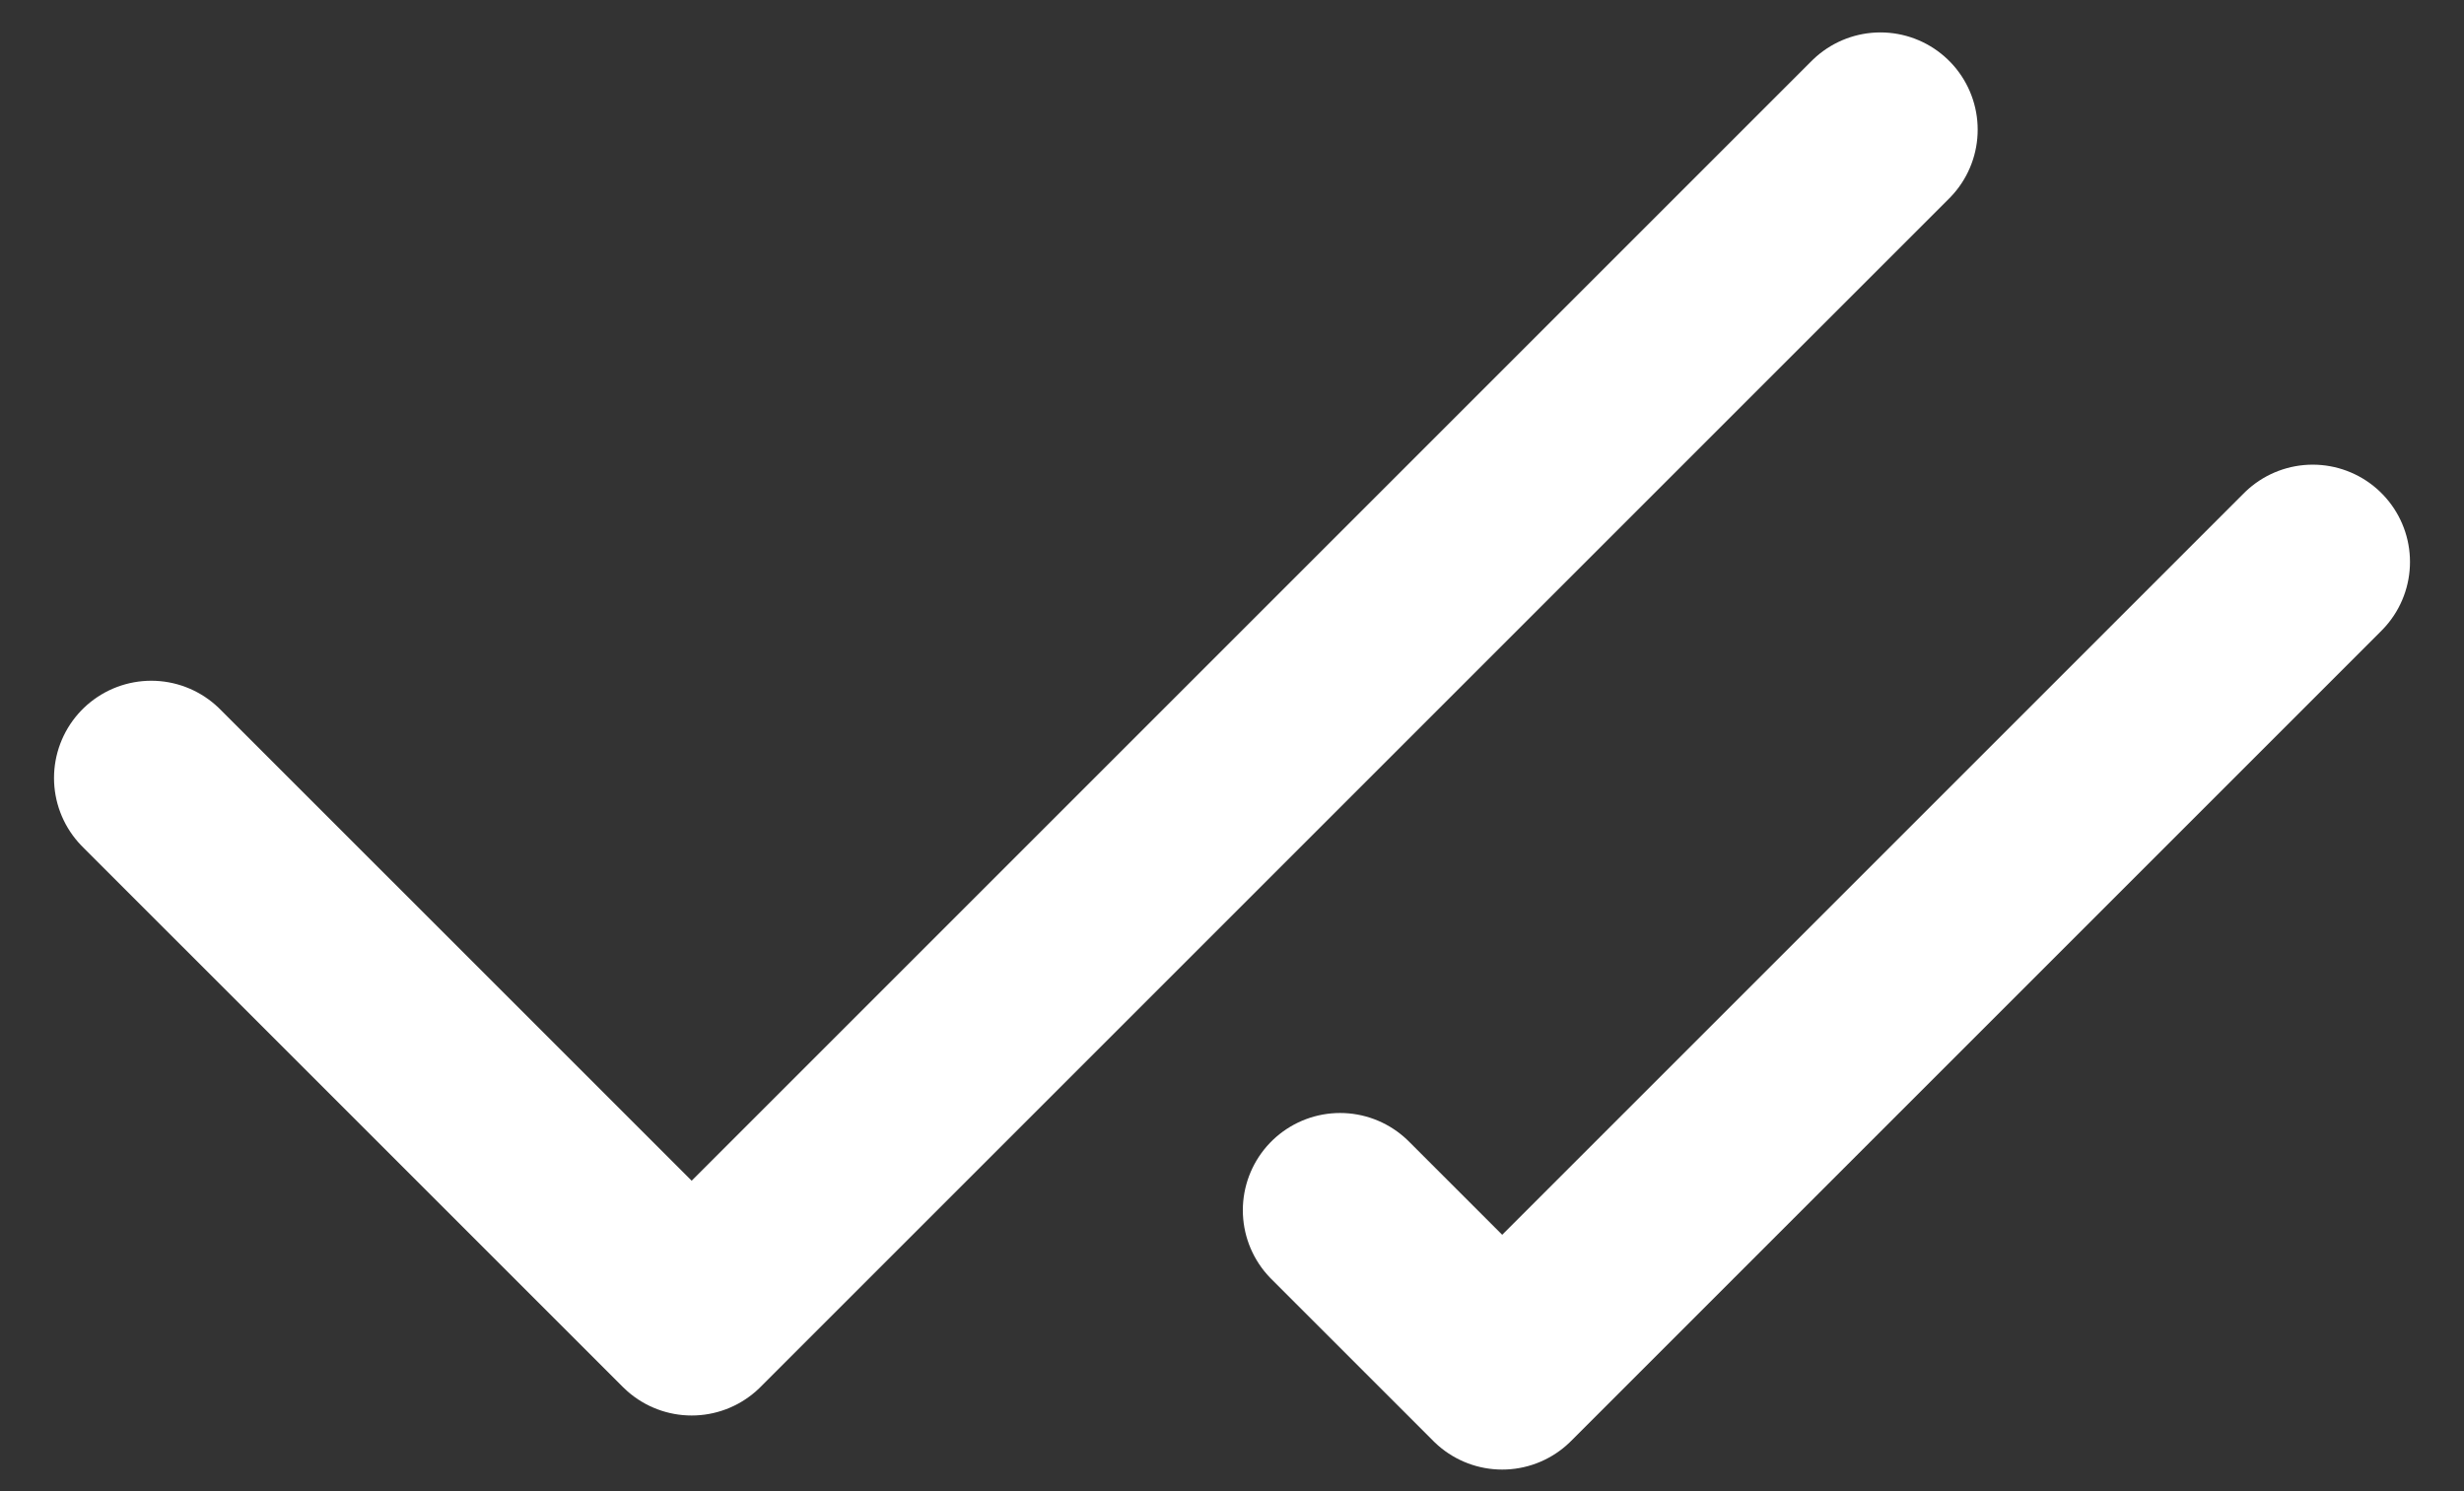<svg width="38" height="23" viewBox="0 0 38 23" fill="none" xmlns="http://www.w3.org/2000/svg">
<rect x="0" y="0" width="38" height="23" fill="#333333" stroke="none"/>
<path d="M29 2L10.667 20.333L2.333 12" stroke="white" stroke-width="3" stroke-linecap="round" stroke-linejoin="round"/>
<path d="M35.667 8.667L23.167 21.167L20.667 18.667" stroke="white" stroke-width="3" stroke-linecap="round" stroke-linejoin="round"/>
</svg>
